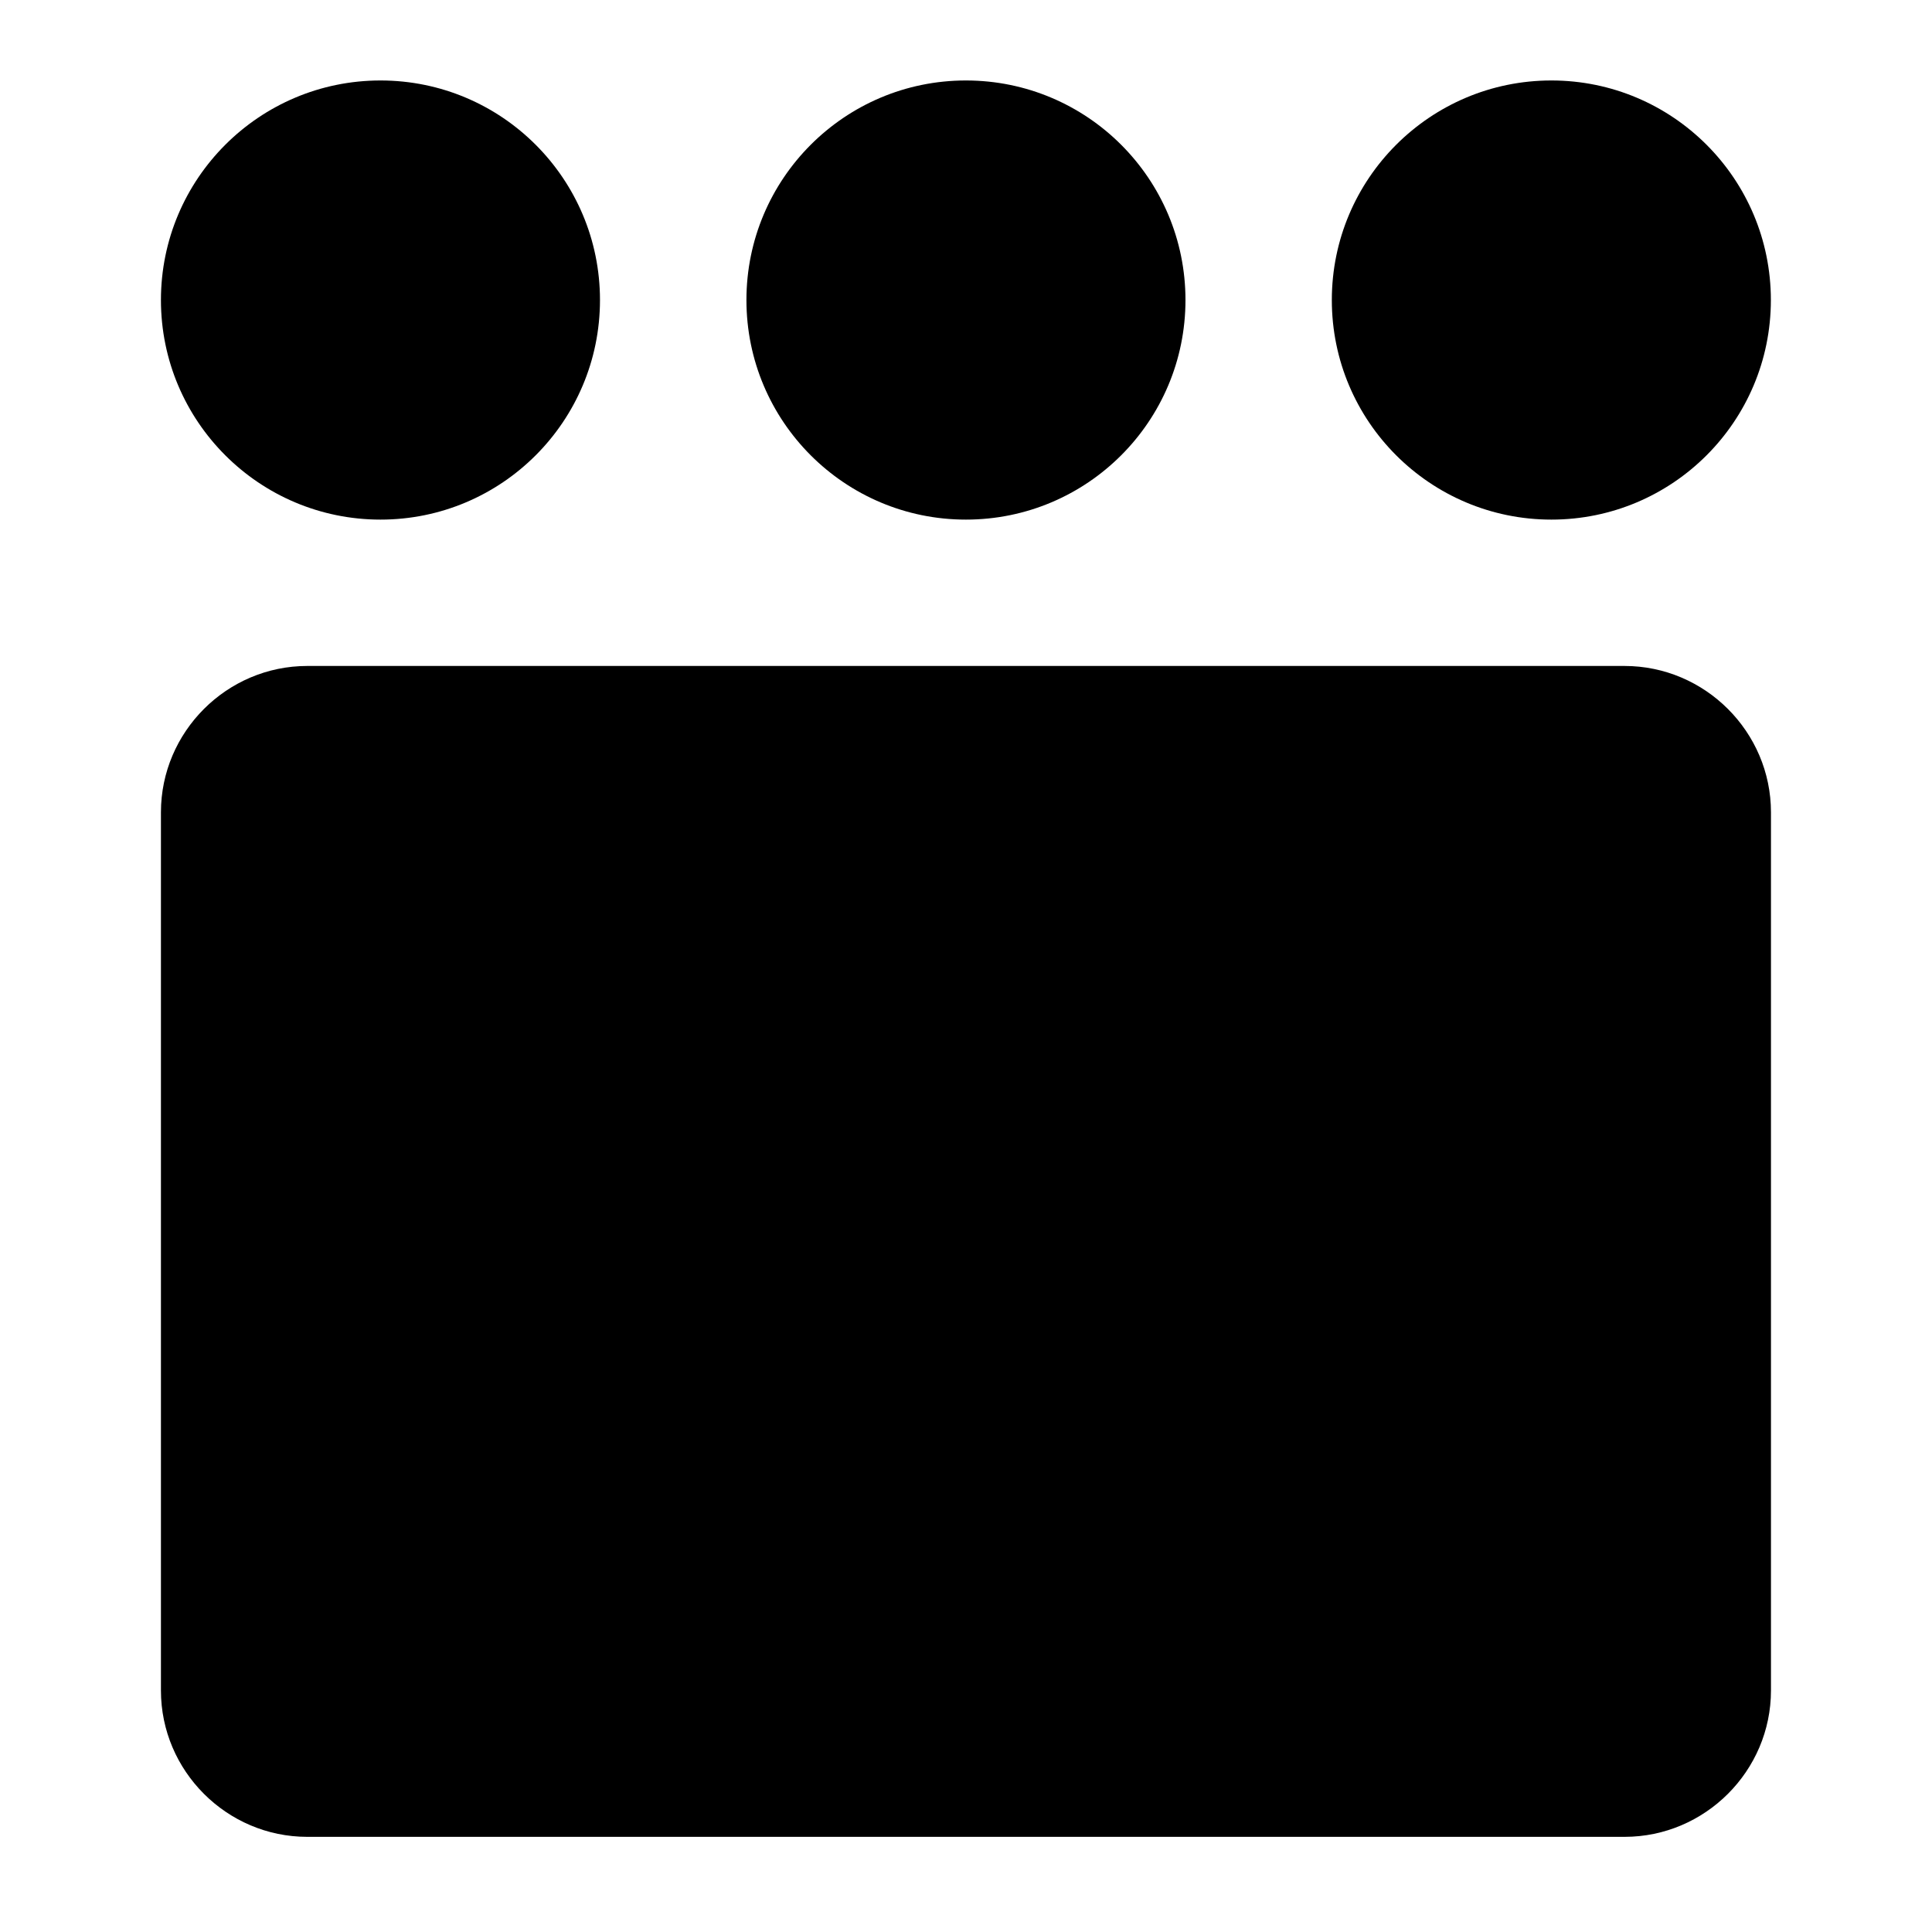 <svg  viewBox="0 0 20 20" fill="none" xmlns="http://www.w3.org/2000/svg">
    <path
        d="M3.939 5.379C5.194 5.379 6.211 4.361 6.211 3.106C6.211 1.851 5.194 0.833 3.939 0.833C2.684 0.833 1.666 1.851 1.666 3.106C1.666 4.361 2.684 5.379 3.939 5.379Z"
        fill="currentColor" />
    <path
        d="M9.999 5.379C11.255 5.379 12.272 4.361 12.272 3.106C12.272 1.851 11.255 0.833 9.999 0.833C8.744 0.833 7.727 1.851 7.727 3.106C7.727 4.361 8.744 5.379 9.999 5.379Z"
        fill="currentColor" />
    <path
        d="M16.06 5.379C17.315 5.379 18.332 4.361 18.332 3.106C18.332 1.851 17.315 0.833 16.06 0.833C14.805 0.833 13.787 1.851 13.787 3.106C13.787 4.361 14.805 5.379 16.06 5.379Z"
        fill="currentColor" />
    <path
        d="M18.333 17.5C18.333 18.333 17.65 19.015 16.817 19.015H3.181C2.348 19.015 1.666 18.333 1.666 17.5V8.409C1.666 7.576 2.348 6.894 3.181 6.894H16.817C17.65 6.894 18.333 7.576 18.333 8.409V17.5Z"
        fill="currentColor" />
</svg>
